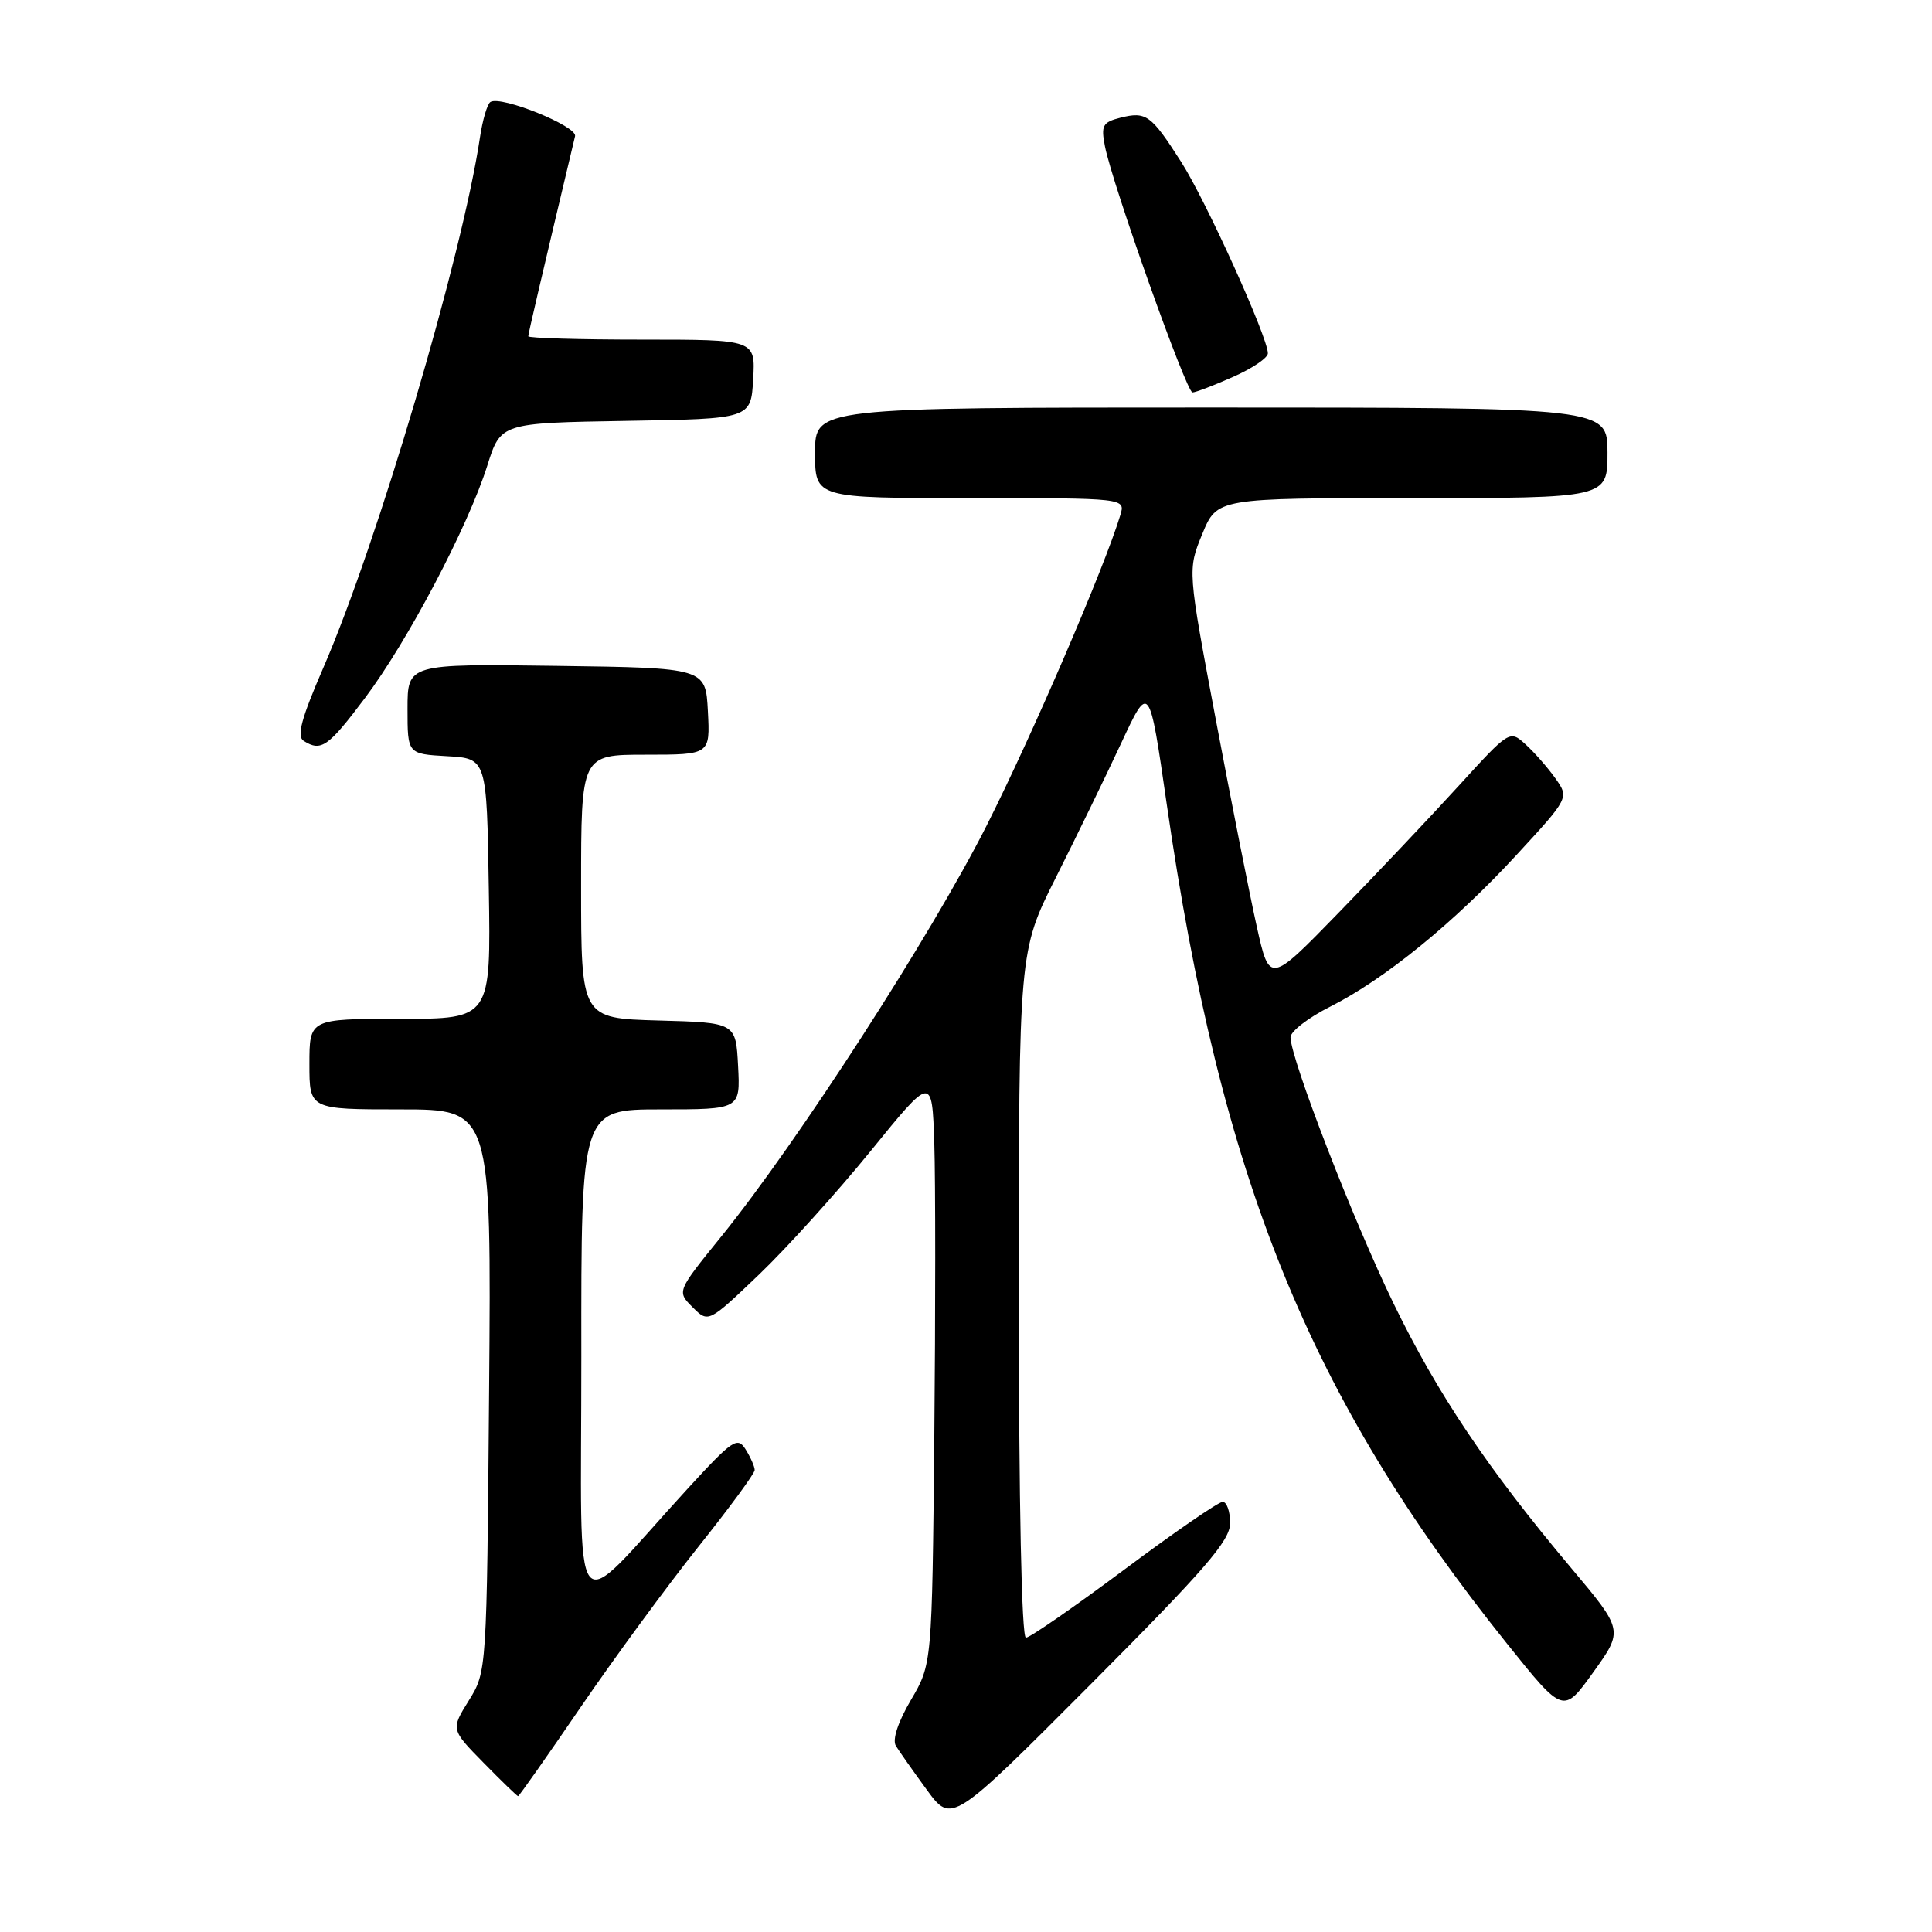 <?xml version="1.0" encoding="UTF-8" standalone="no"?>
<!DOCTYPE svg PUBLIC "-//W3C//DTD SVG 1.1//EN" "http://www.w3.org/Graphics/SVG/1.1/DTD/svg11.dtd" >
<svg xmlns="http://www.w3.org/2000/svg" xmlns:xlink="http://www.w3.org/1999/xlink" version="1.1" viewBox="0 0 256 256">
 <g >
 <path fill="currentColor"
d=" M 163.00 201.81 C 163.00 200.27 162.55 199.00 162.01 199.00 C 161.46 199.00 155.58 203.05 148.95 208.00 C 142.31 212.95 136.46 217.00 135.94 217.00 C 135.37 217.00 135.00 199.22 135.00 171.52 C 135.00 126.05 135.00 126.05 139.91 116.27 C 142.61 110.90 146.50 102.90 148.55 98.50 C 152.28 90.50 152.28 90.50 154.59 106.50 C 161.76 156.22 173.43 185.03 199.70 217.81 C 207.15 227.11 207.15 227.11 211.13 221.56 C 215.11 216.01 215.11 216.01 208.17 207.75 C 197.09 194.56 190.49 184.72 184.65 172.71 C 179.33 161.78 171.00 140.25 171.00 137.44 C 171.00 136.67 173.36 134.84 176.25 133.39 C 183.49 129.74 192.67 122.27 200.95 113.28 C 207.93 105.71 207.93 105.71 206.07 103.10 C 205.05 101.67 203.27 99.65 202.12 98.61 C 200.05 96.73 200.00 96.76 193.30 104.11 C 189.60 108.17 182.44 115.74 177.39 120.93 C 168.22 130.36 168.22 130.36 166.53 122.78 C 165.60 118.62 163.16 106.27 161.10 95.35 C 157.36 75.50 157.36 75.50 159.31 70.75 C 161.27 66.00 161.27 66.00 187.13 66.00 C 213.00 66.00 213.00 66.00 213.00 60.00 C 213.00 54.00 213.00 54.00 160.50 54.00 C 108.00 54.00 108.00 54.00 108.00 60.00 C 108.00 66.00 108.00 66.00 128.57 66.00 C 149.13 66.00 149.13 66.00 148.45 68.25 C 146.35 75.19 136.81 97.35 130.74 109.38 C 123.40 123.91 105.67 151.37 95.59 163.82 C 89.68 171.12 89.68 171.12 91.77 173.21 C 93.86 175.30 93.86 175.30 100.56 168.90 C 104.24 165.38 110.91 158.00 115.38 152.50 C 123.50 142.50 123.50 142.50 123.80 151.50 C 123.96 156.45 123.96 174.00 123.80 190.50 C 123.50 220.50 123.50 220.50 120.70 225.26 C 118.99 228.17 118.22 230.52 118.70 231.32 C 119.14 232.04 120.98 234.66 122.80 237.15 C 126.10 241.66 126.10 241.66 144.55 223.15 C 159.73 207.91 163.00 204.13 163.00 201.81 Z  M 76.98 226.15 C 81.44 219.63 88.44 210.09 92.54 204.95 C 96.64 199.81 100.00 195.24 100.00 194.79 C 100.00 194.34 99.46 193.12 98.81 192.07 C 97.72 190.32 97.10 190.73 91.06 197.32 C 75.27 214.55 77.05 216.78 77.03 179.75 C 77.00 147.00 77.00 147.00 87.55 147.00 C 98.10 147.00 98.10 147.00 97.80 141.25 C 97.50 135.50 97.50 135.50 87.25 135.22 C 77.00 134.93 77.00 134.93 77.00 117.47 C 77.00 100.00 77.00 100.00 85.55 100.00 C 94.10 100.00 94.10 100.00 93.80 94.25 C 93.50 88.50 93.50 88.50 73.75 88.23 C 54.00 87.96 54.00 87.96 54.00 93.93 C 54.00 99.90 54.00 99.90 59.25 100.20 C 64.50 100.50 64.50 100.50 64.77 117.75 C 65.05 135.00 65.05 135.00 53.02 135.00 C 41.00 135.00 41.00 135.00 41.00 141.00 C 41.00 147.00 41.00 147.00 53.06 147.00 C 65.11 147.00 65.11 147.00 64.81 184.25 C 64.50 221.50 64.50 221.50 62.12 225.33 C 59.74 229.16 59.74 229.16 64.08 233.58 C 66.46 236.01 68.52 238.00 68.65 238.00 C 68.78 238.00 72.53 232.67 76.98 226.15 Z  M 48.34 92.52 C 54.00 85.01 62.02 69.77 64.57 61.70 C 66.35 56.05 66.35 56.05 82.93 55.77 C 99.50 55.50 99.50 55.50 99.80 50.25 C 100.10 45.00 100.10 45.00 85.05 45.00 C 76.77 45.00 70.00 44.80 70.00 44.56 C 70.00 44.21 71.54 37.61 76.20 18.04 C 76.51 16.73 66.40 12.64 64.99 13.51 C 64.57 13.76 63.94 15.90 63.59 18.26 C 61.24 33.95 50.03 71.90 42.86 88.44 C 39.92 95.21 39.29 97.57 40.24 98.17 C 42.55 99.63 43.47 98.99 48.34 92.52 Z  M 163.37 49.95 C 165.92 48.83 168.00 47.42 168.00 46.82 C 168.00 44.70 159.79 26.58 156.51 21.45 C 152.52 15.21 151.88 14.74 148.45 15.60 C 146.11 16.19 145.87 16.63 146.41 19.38 C 147.38 24.39 157.20 52.00 158.01 52.00 C 158.41 52.00 160.83 51.08 163.37 49.95 Z "/>
</g>
</svg>